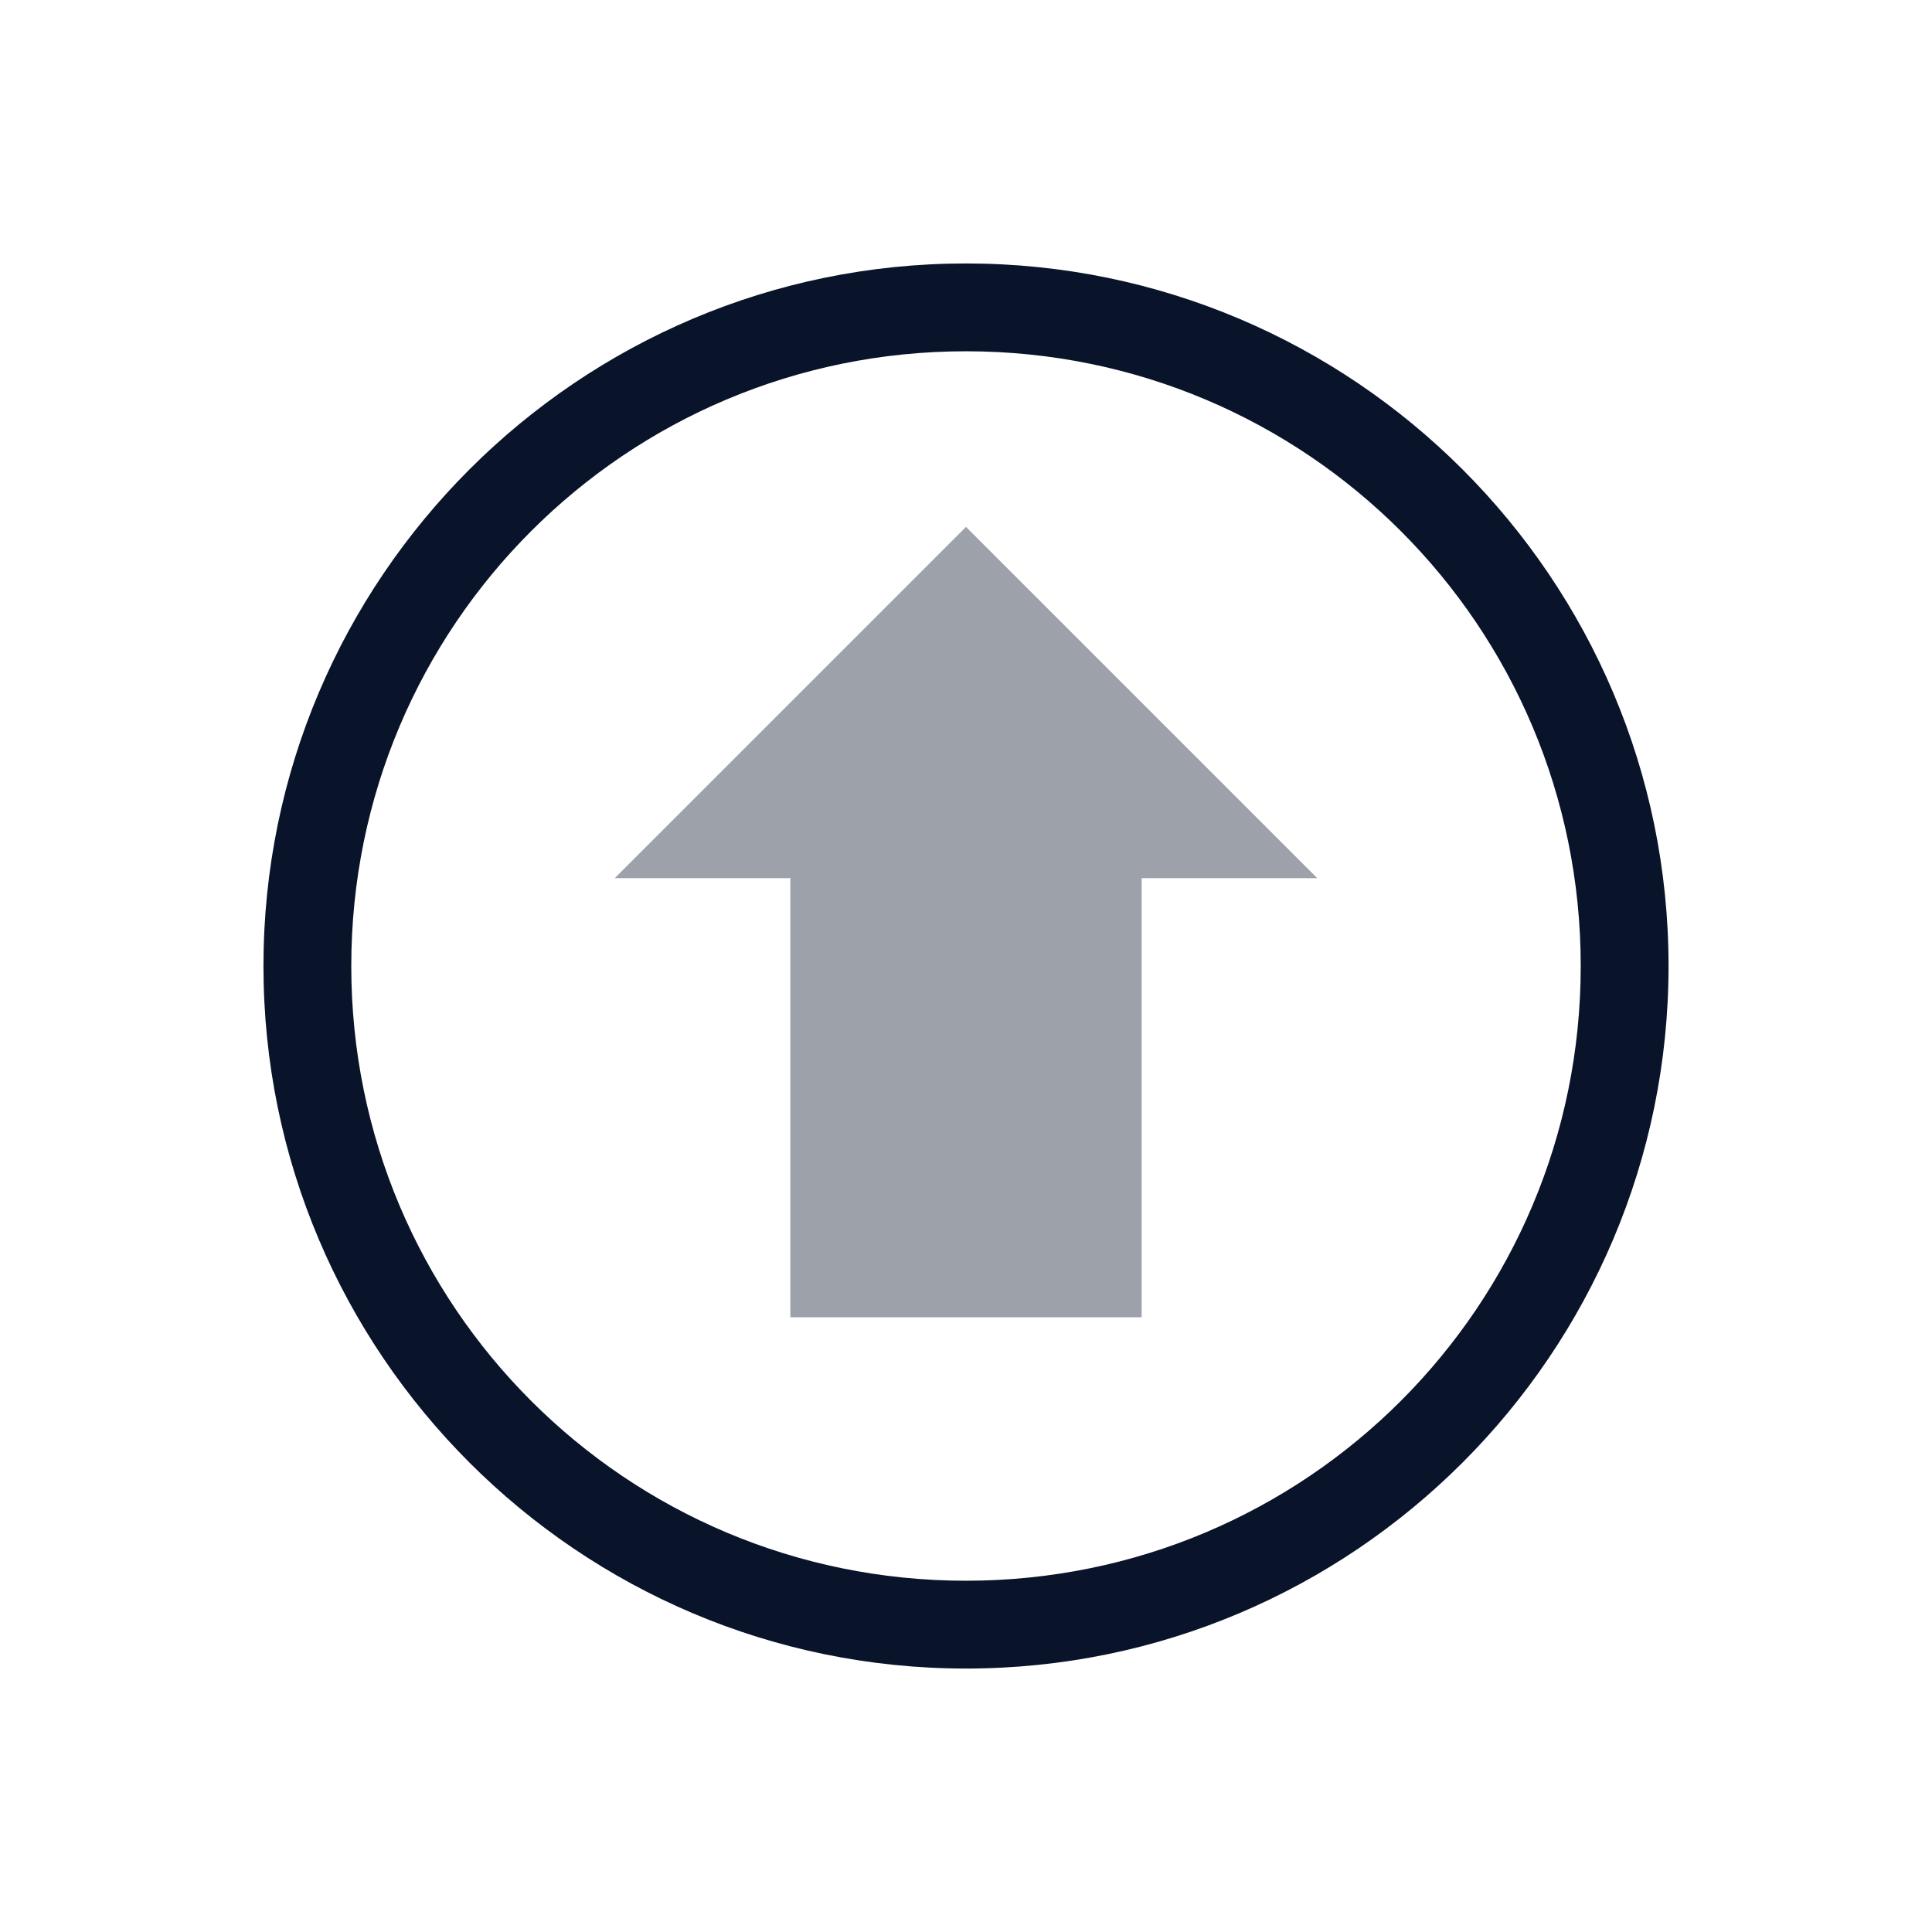 <svg xmlns="http://www.w3.org/2000/svg" viewBox="0 0 22 22">
 <path d="m11 6-4 4h2v5h4v-5h2z" color="#f2f2f2" fill="#09142b" opacity=".4" />
 <path d="m11 3c-4.412 0-8 3.588-8 8s3.588 8 8 8 8-3.588 8-8-3.588-8-8-8zm0 1c3.872 0 7 3.128 7 7s-3.128 7-7 7-7-3.128-7-7 3.128-7 7-7z" color-rendering="auto" fill="#09142b" image-rendering="auto" shape-rendering="auto" />
</svg>